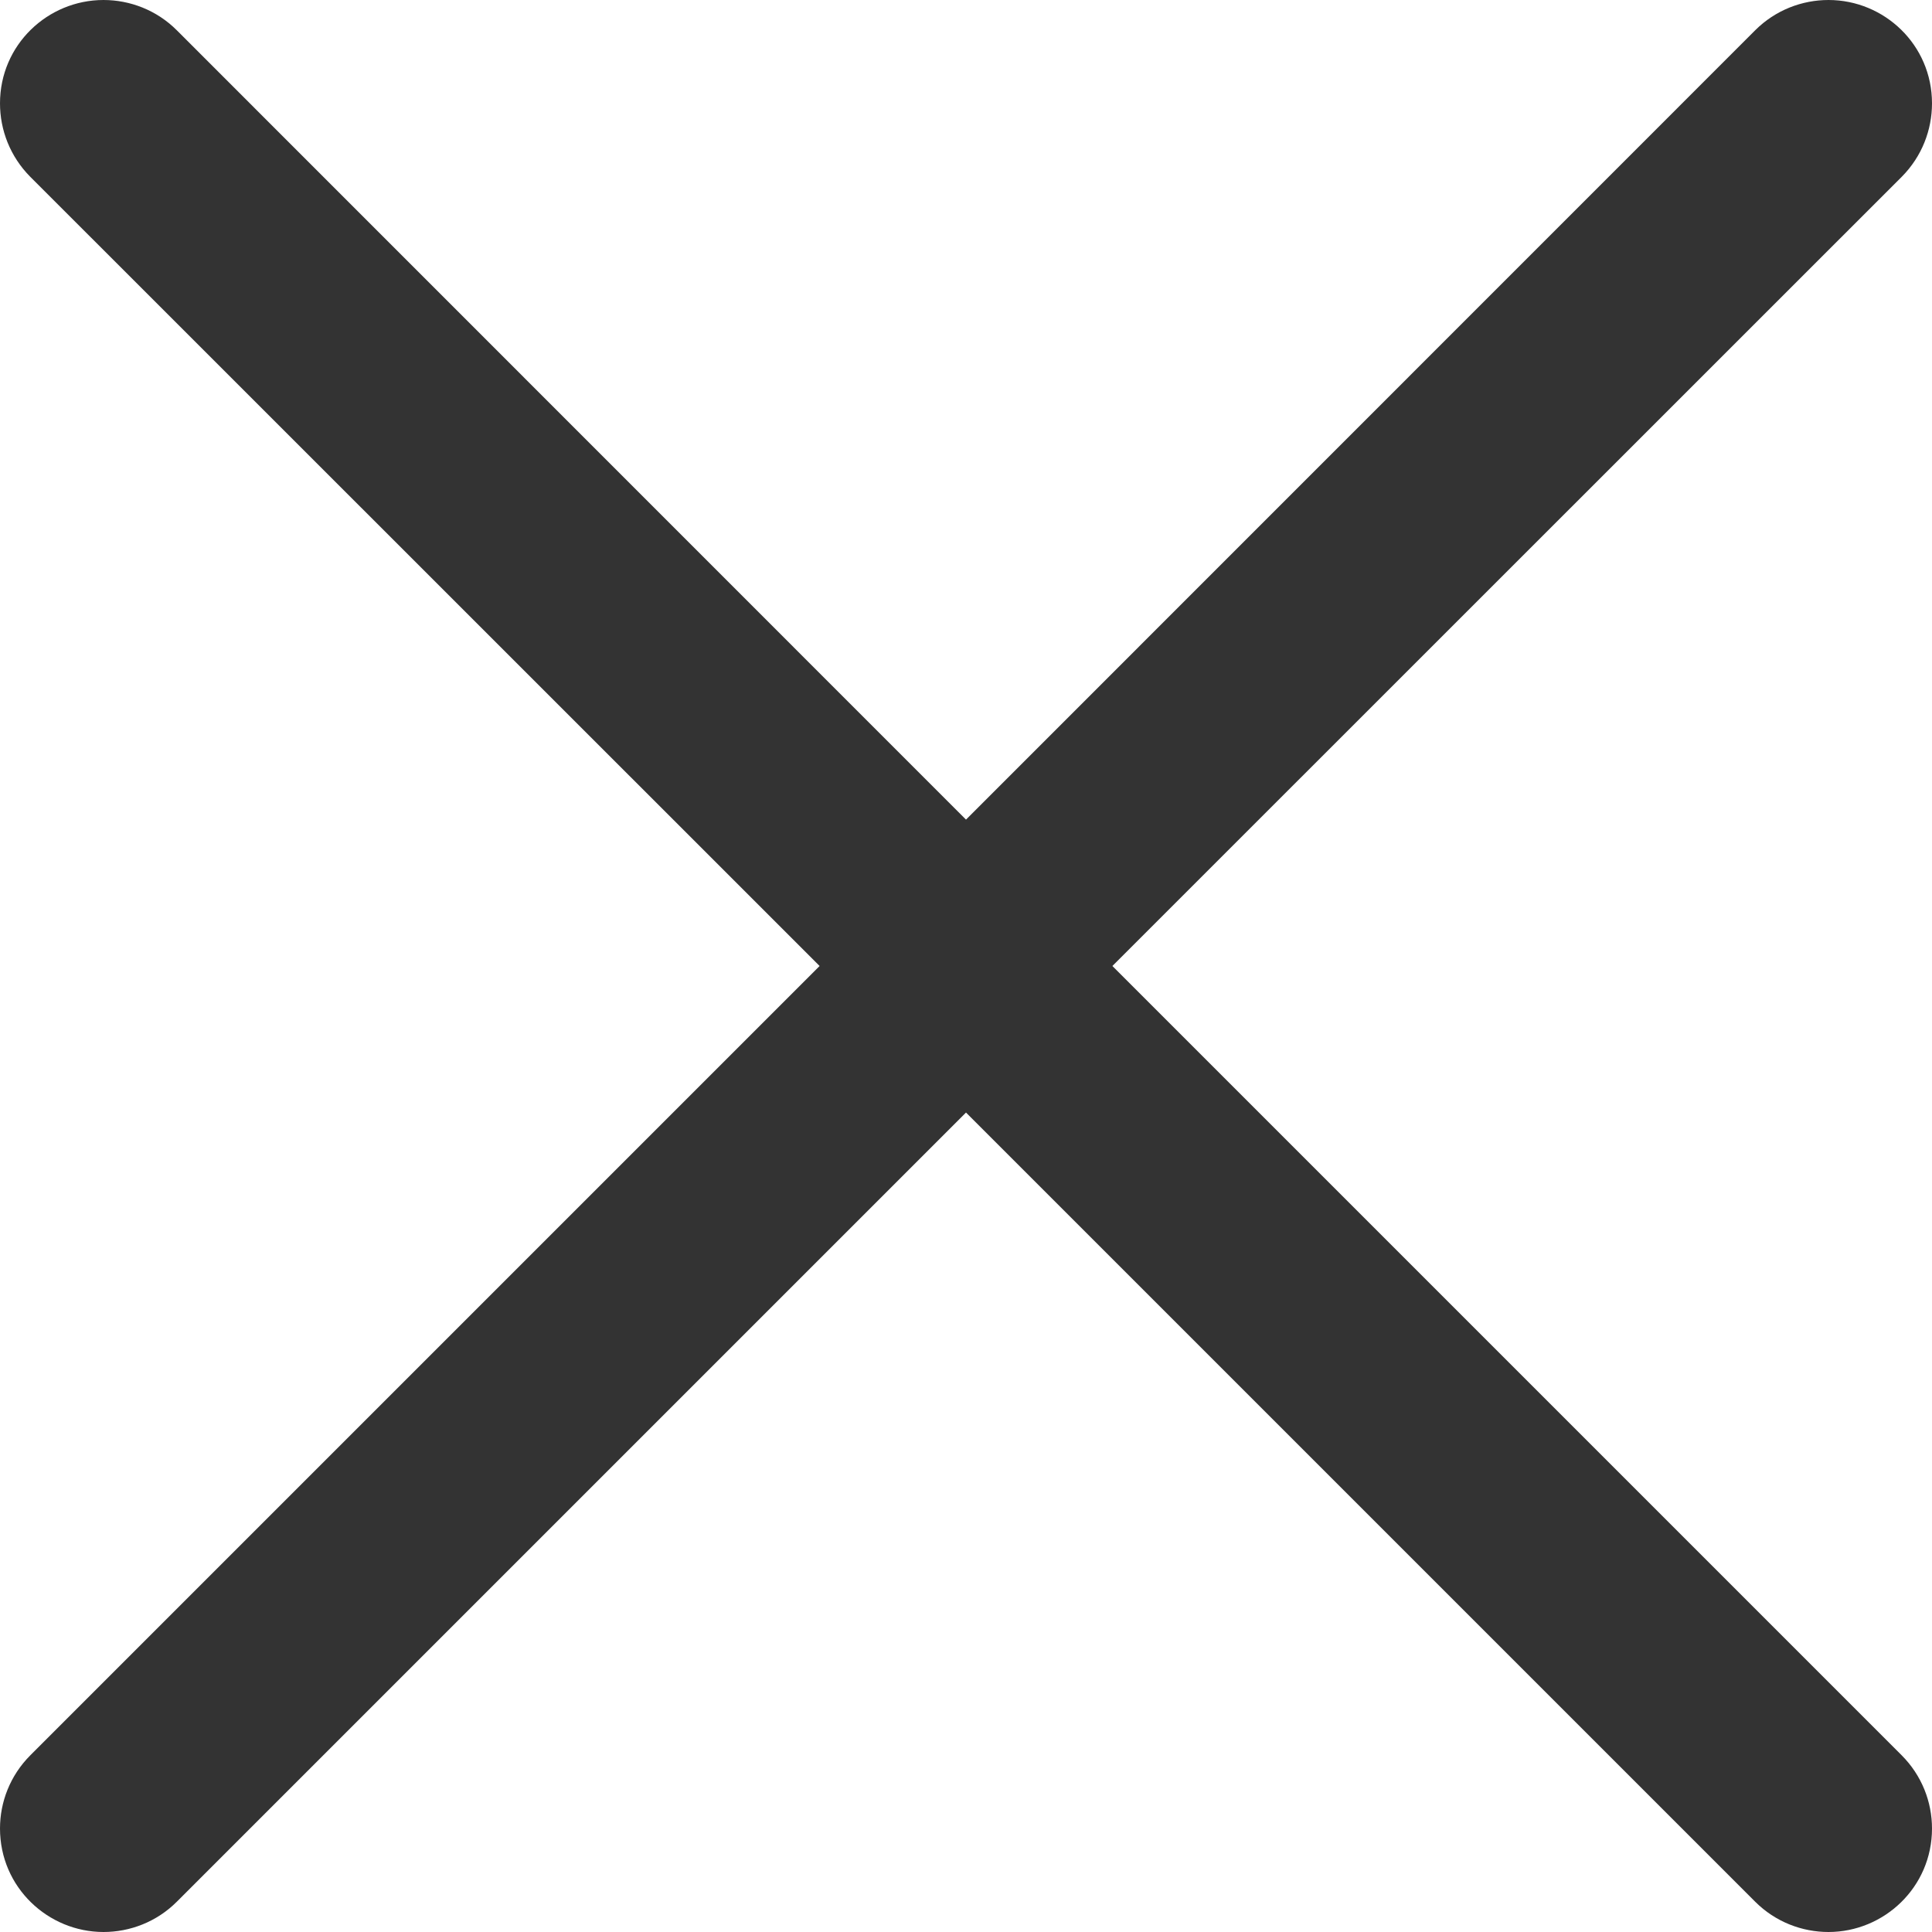 <svg width="26" height="26" viewBox="0 0 26 26" fill="none" xmlns="http://www.w3.org/2000/svg">
<path fill-rule="evenodd" clip-rule="evenodd" d="M13 11.03L23.621 0.407C23.892 0.136 24.251 0 24.607 0C25.357 0 26 0.602 26 1.391C26 1.749 25.864 2.106 25.593 2.379L14.97 13L25.591 23.621C25.864 23.894 26 24.251 26 24.607C26 25.4 25.352 26 24.607 26C24.251 26 23.892 25.864 23.621 25.593L13 14.972L2.379 25.593C2.108 25.864 1.749 26 1.393 26C0.648 26 0 25.4 0 24.607C0 24.251 0.136 23.894 0.409 23.621L11.03 13L0.407 2.379C0.136 2.106 0 1.749 0 1.391C0 0.602 0.643 0 1.393 0C1.749 0 2.108 0.136 2.379 0.407L13 11.03Z" fill="#333333"/>
</svg>
